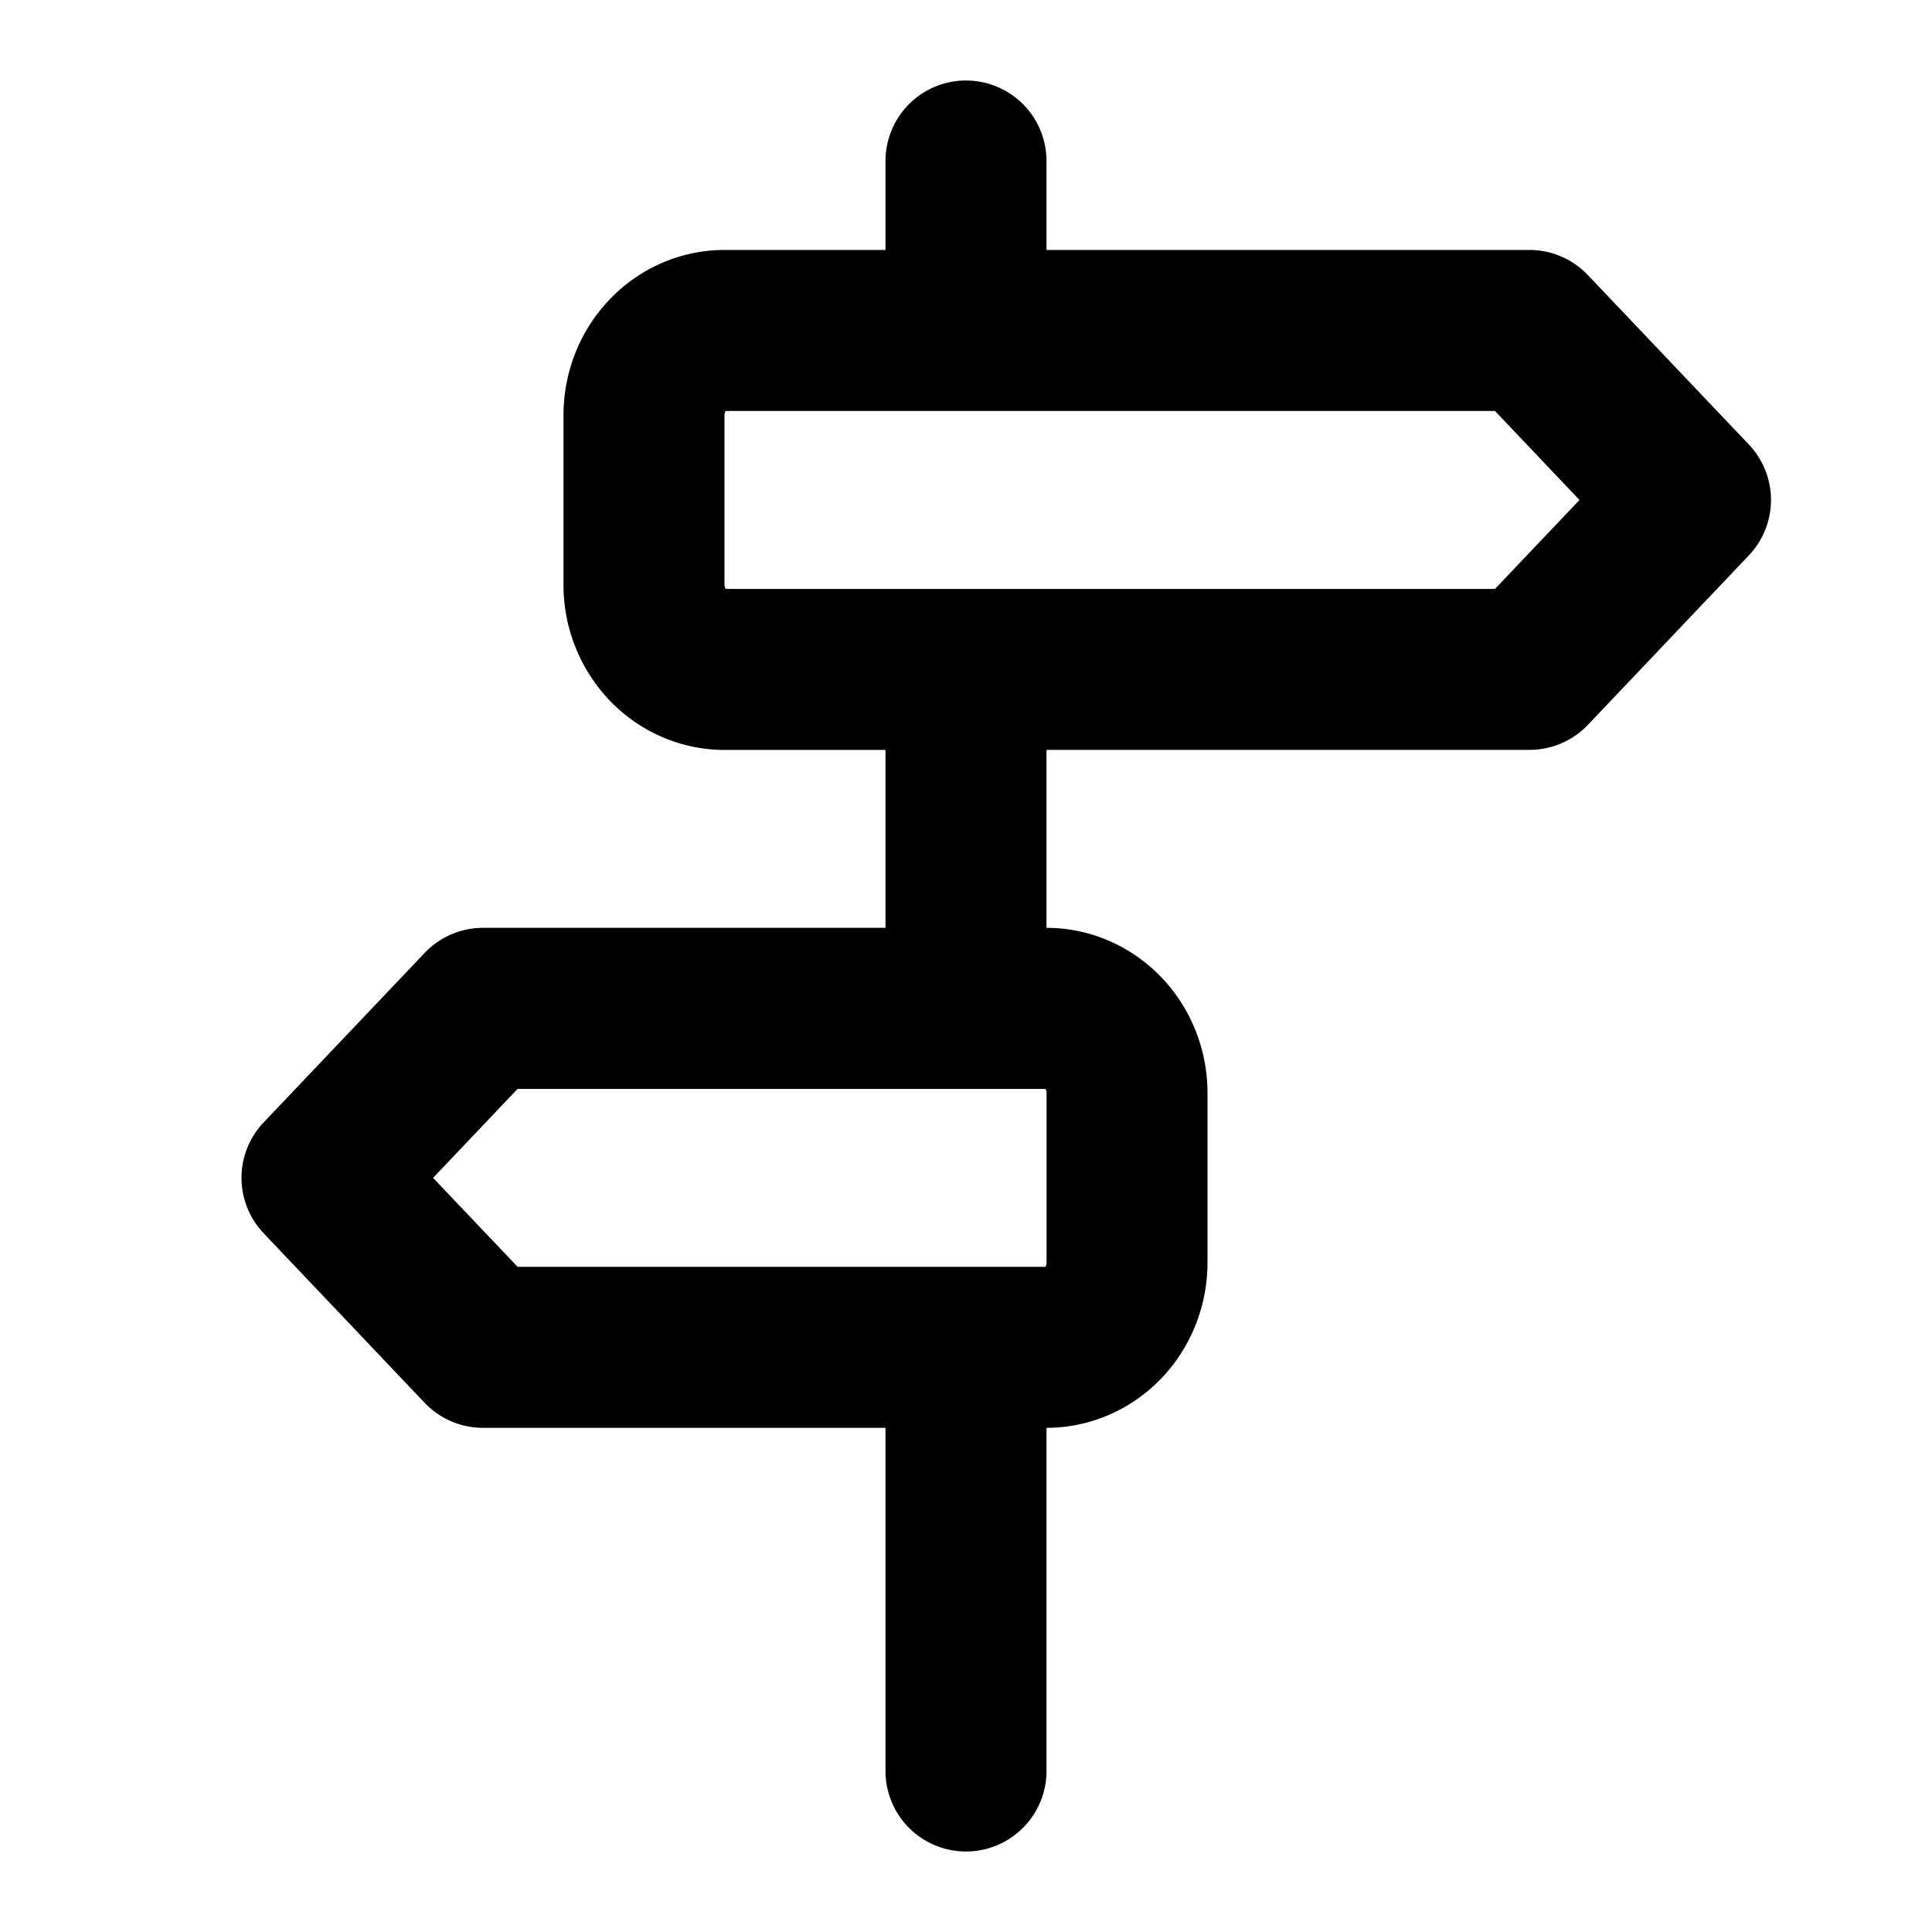 <svg xmlns="http://www.w3.org/2000/svg" viewBox="0 0 24 24" fill="currentColor"><path fill-rule="evenodd" d="M12 1a1 1 0 011 1v1.105h6a1 1 0 01.725.312l2 2.105a1 1 0 010 1.377l-2 2.106a1 1 0 01-.725.31h-6v2.211c.547 0 1.062.23 1.432.62.37.388.568.905.568 1.433v2.105c0 .528-.199 1.045-.568 1.433-.37.39-.885.62-1.432.62V22a1 1 0 11-2 0v-4.263H6a1 1 0 01-.725-.311l-2-2.106a1 1 0 010-1.377l2-2.105A1 1 0 016 11.526h5v-2.21H9c-.547 0-1.061-.23-1.432-.62A2.081 2.081 0 017 7.263V5.158c0-.528.199-1.045.568-1.433.37-.39.885-.62 1.432-.62h2V2a1 1 0 011-1zM9.015 5.105A.088.088 0 009 5.158v2.105c0 .026.01.044.015.053h9.556l1.05-1.105-1.05-1.106H9.015zM6.43 13.526l-1.05 1.106 1.05 1.105h6.556a.088.088 0 00.015-.053V13.58a.089.089 0 00-.015-.053H6.429z" clip-rule="evenodd"/></svg>